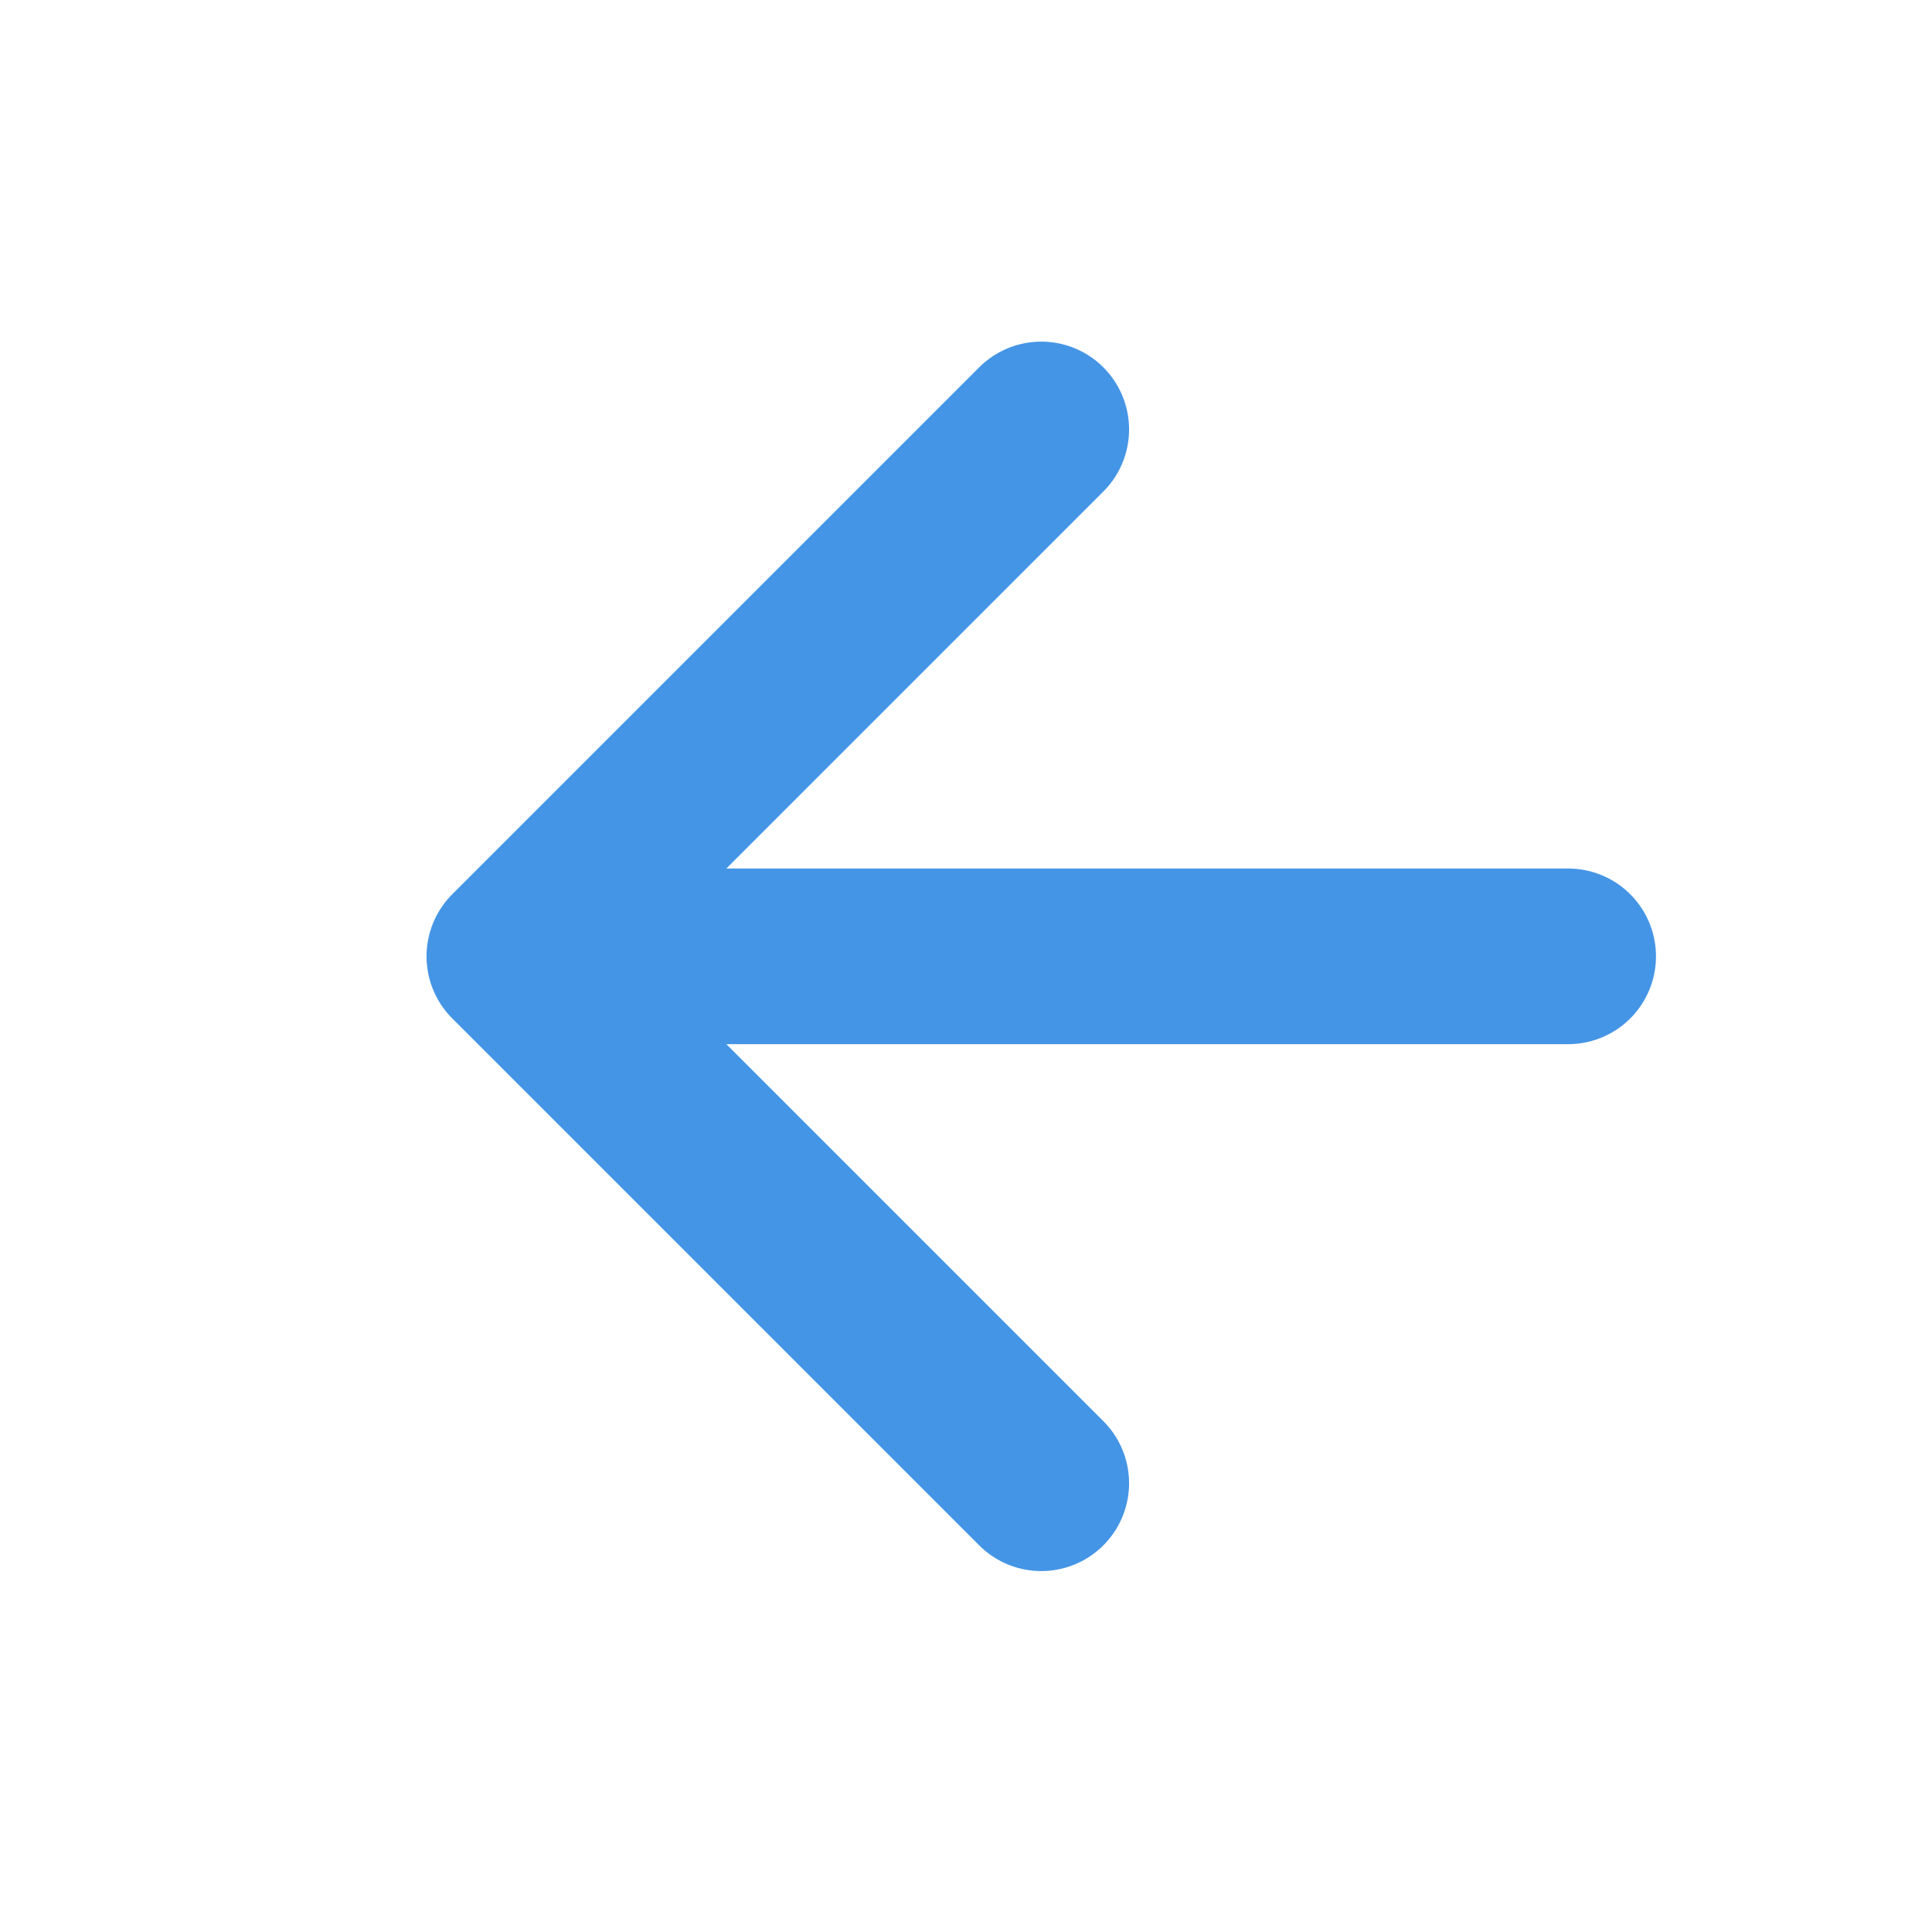 <svg width="22" height="22" viewBox="0 0 22 22" fill="none" xmlns="http://www.w3.org/2000/svg">
<path d="M17.857 10.89H5.857M5.857 10.89L11.857 16.89M5.857 10.89L11.857 4.89" stroke="#4595E6" stroke-width="2" stroke-linecap="round" stroke-linejoin="round"/>
</svg>
